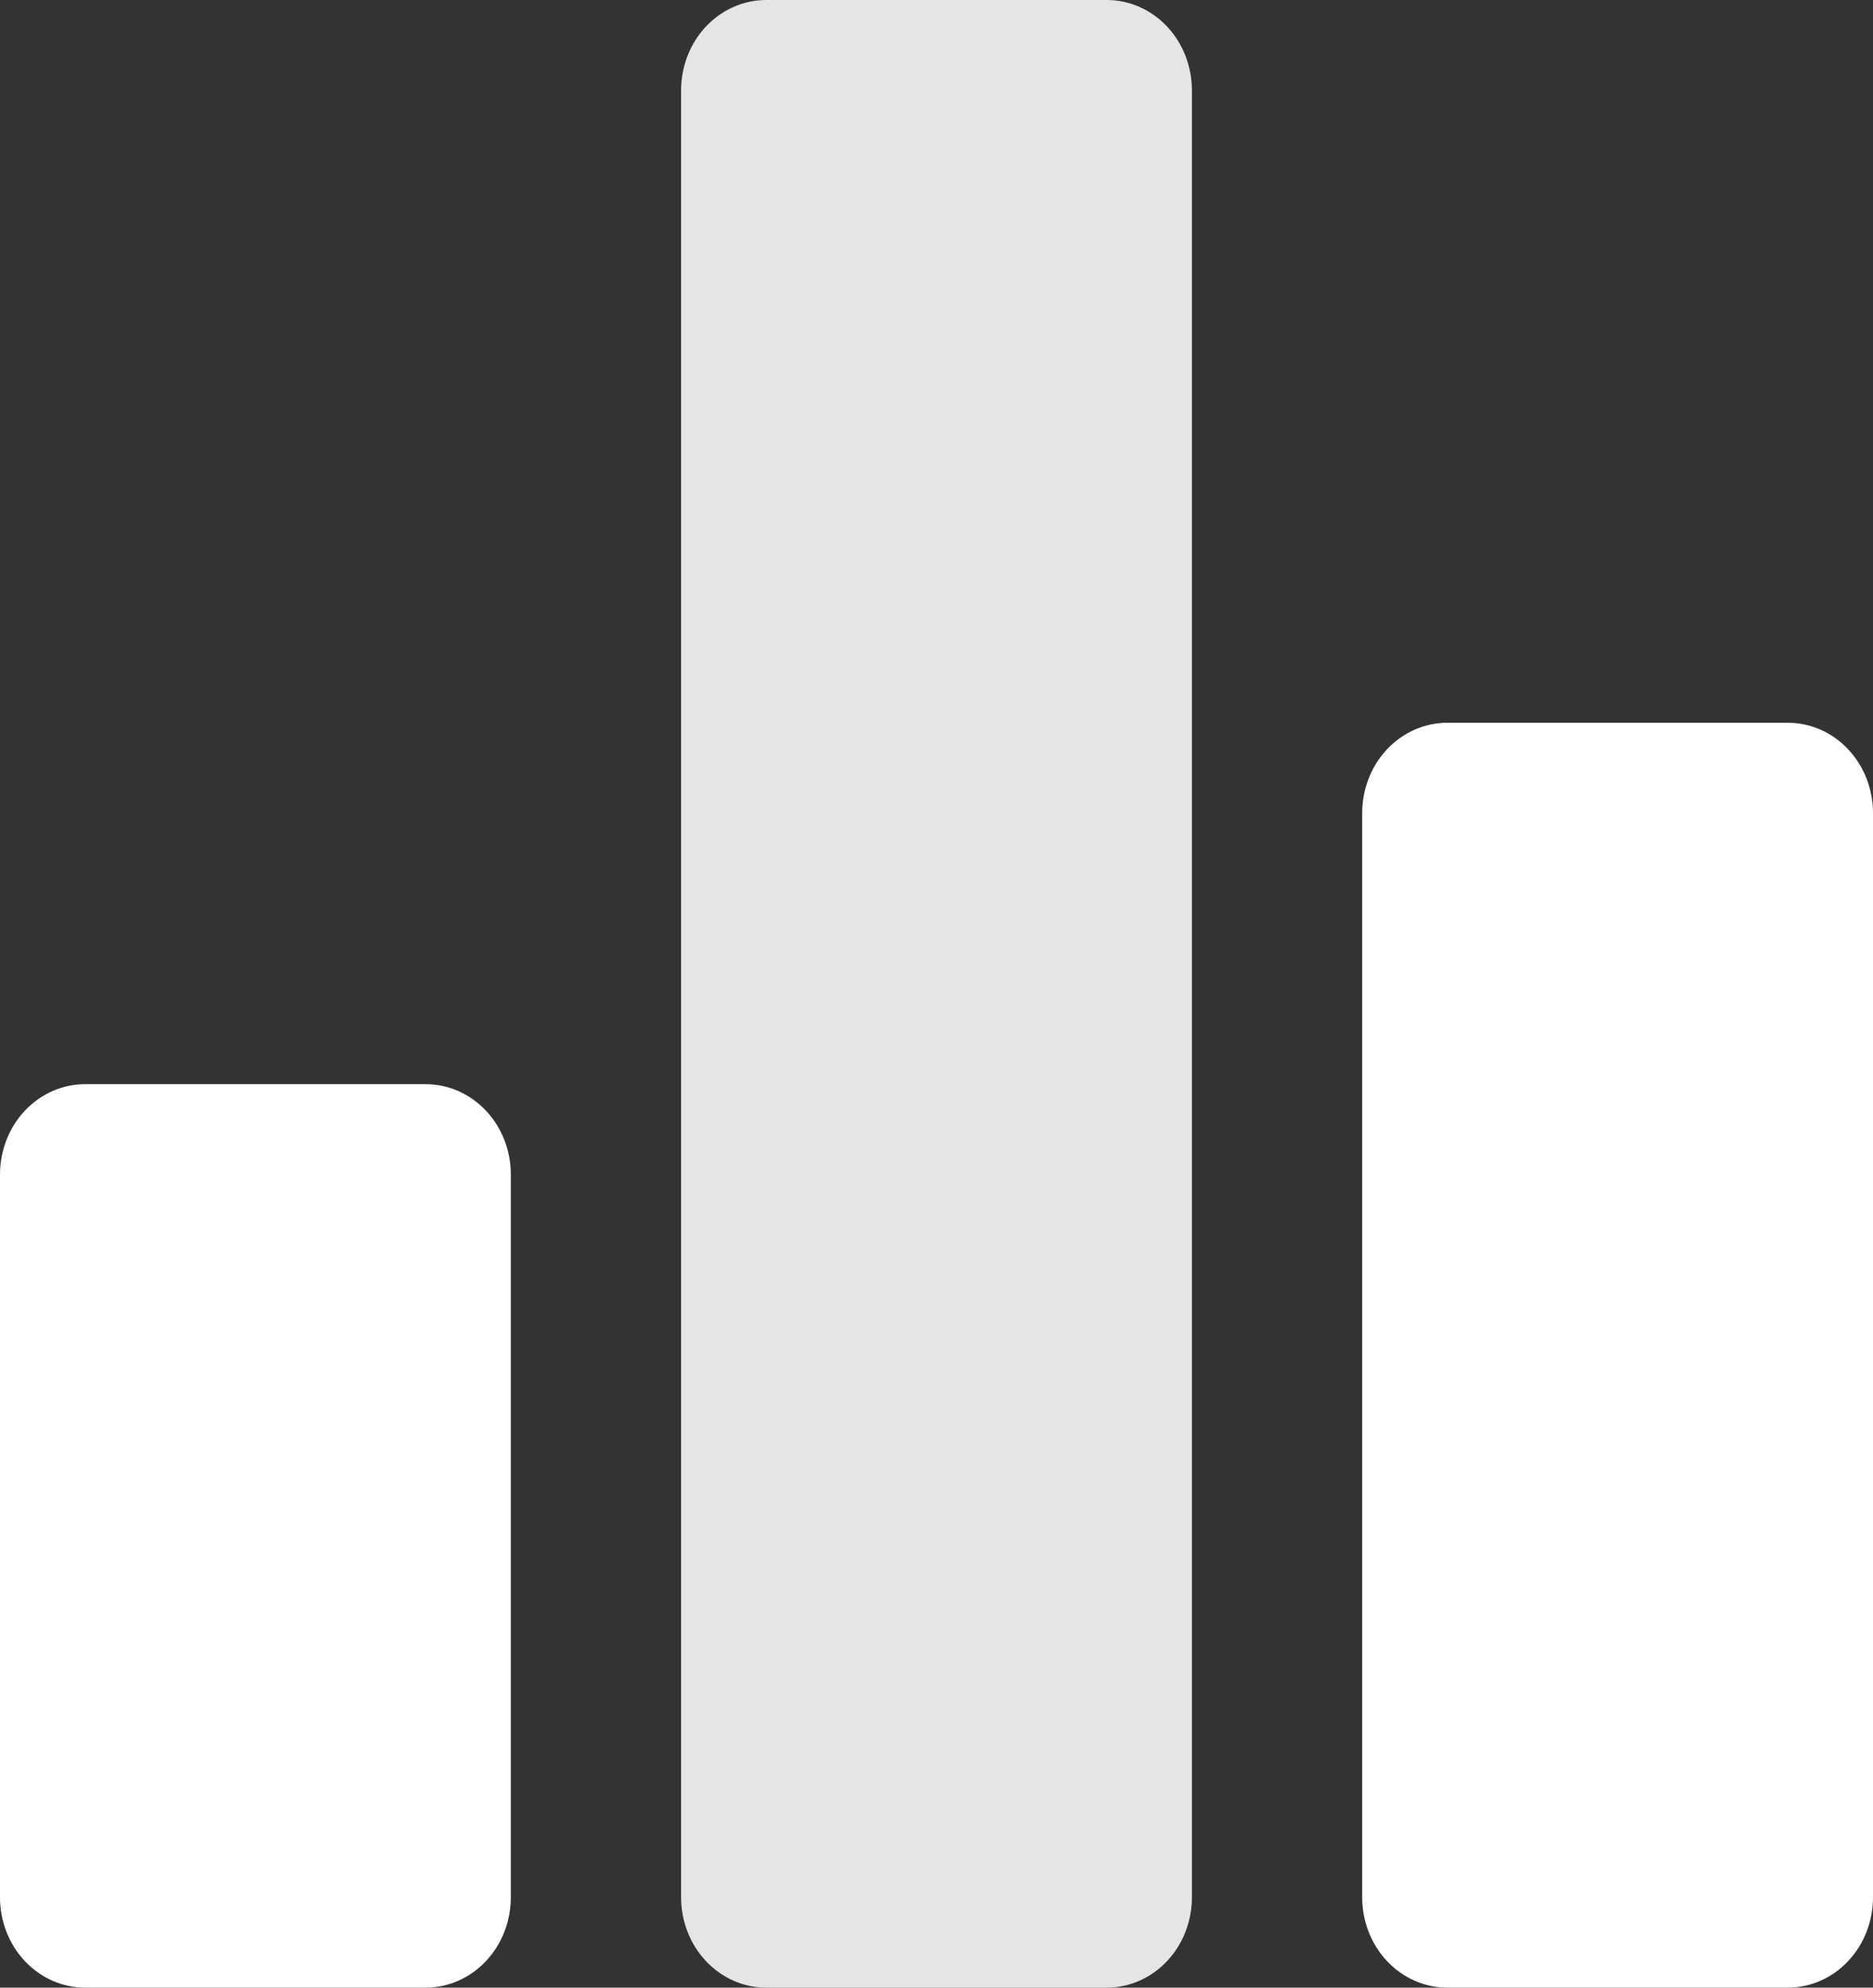 <svg width="33" height="35" viewBox="0 0 33 35" fill="none" xmlns="http://www.w3.org/2000/svg">
<rect x="0" y="0" width="33" height="35" fill="#333333" stroke="none"/>
<path d="M7.5 35H1.5C1.303 35 1.108 34.959 0.926 34.879C0.744 34.799 0.579 34.682 0.439 34.534C0.3 34.386 0.189 34.211 0.114 34.018C0.039 33.825 -5.11885e-05 33.618 5.07311e-08 33.409V20.682C-5.11885e-05 20.473 0.039 20.266 0.114 20.073C0.189 19.88 0.3 19.704 0.439 19.557C0.579 19.409 0.744 19.292 0.926 19.212C1.108 19.132 1.303 19.091 1.5 19.091H7.5C7.697 19.091 7.892 19.132 8.074 19.212C8.256 19.292 8.421 19.409 8.561 19.557C8.7 19.704 8.811 19.88 8.886 20.073C8.961 20.266 9 20.473 9 20.682V33.409C9 33.618 8.961 33.825 8.886 34.018C8.811 34.211 8.7 34.386 8.561 34.534C8.421 34.682 8.256 34.799 8.074 34.879C7.892 34.959 7.697 35 7.5 35Z" fill="white"/>
<path d="M19.5 35H13.5C13.303 35 13.108 34.959 12.926 34.879C12.744 34.799 12.579 34.682 12.439 34.534C12.3 34.386 12.189 34.211 12.114 34.018C12.039 33.825 12 33.618 12 33.409V1.591C12 1.382 12.039 1.175 12.114 0.982C12.189 0.789 12.3 0.614 12.439 0.466C12.579 0.318 12.744 0.201 12.926 0.121C13.108 0.041 13.303 -5.42909e-05 13.5 5.38057e-08H19.5C19.697 -5.42909e-05 19.892 0.041 20.074 0.121C20.256 0.201 20.422 0.318 20.561 0.466C20.7 0.614 20.811 0.789 20.886 0.982C20.961 1.175 21 1.382 21 1.591V33.409C21 33.618 20.961 33.825 20.886 34.018C20.811 34.211 20.7 34.386 20.561 34.534C20.422 34.682 20.256 34.799 20.074 34.879C19.892 34.959 19.697 35 19.5 35Z" fill="#E5E5E5"/>
<path d="M31.5 35H25.5C25.303 35 25.108 34.959 24.926 34.879C24.744 34.799 24.578 34.682 24.439 34.534C24.3 34.386 24.189 34.211 24.114 34.018C24.039 33.825 24 33.618 24 33.409V14.318C24 14.109 24.039 13.902 24.114 13.709C24.189 13.516 24.3 13.341 24.439 13.193C24.578 13.045 24.744 12.928 24.926 12.848C25.108 12.768 25.303 12.727 25.5 12.727H31.5C31.697 12.727 31.892 12.768 32.074 12.848C32.256 12.928 32.422 13.045 32.561 13.193C32.7 13.341 32.811 13.516 32.886 13.709C32.961 13.902 33 14.109 33 14.318V33.409C33 33.618 32.961 33.825 32.886 34.018C32.811 34.211 32.7 34.386 32.561 34.534C32.422 34.682 32.256 34.799 32.074 34.879C31.892 34.959 31.697 35 31.5 35Z" fill="white"/>
</svg>
